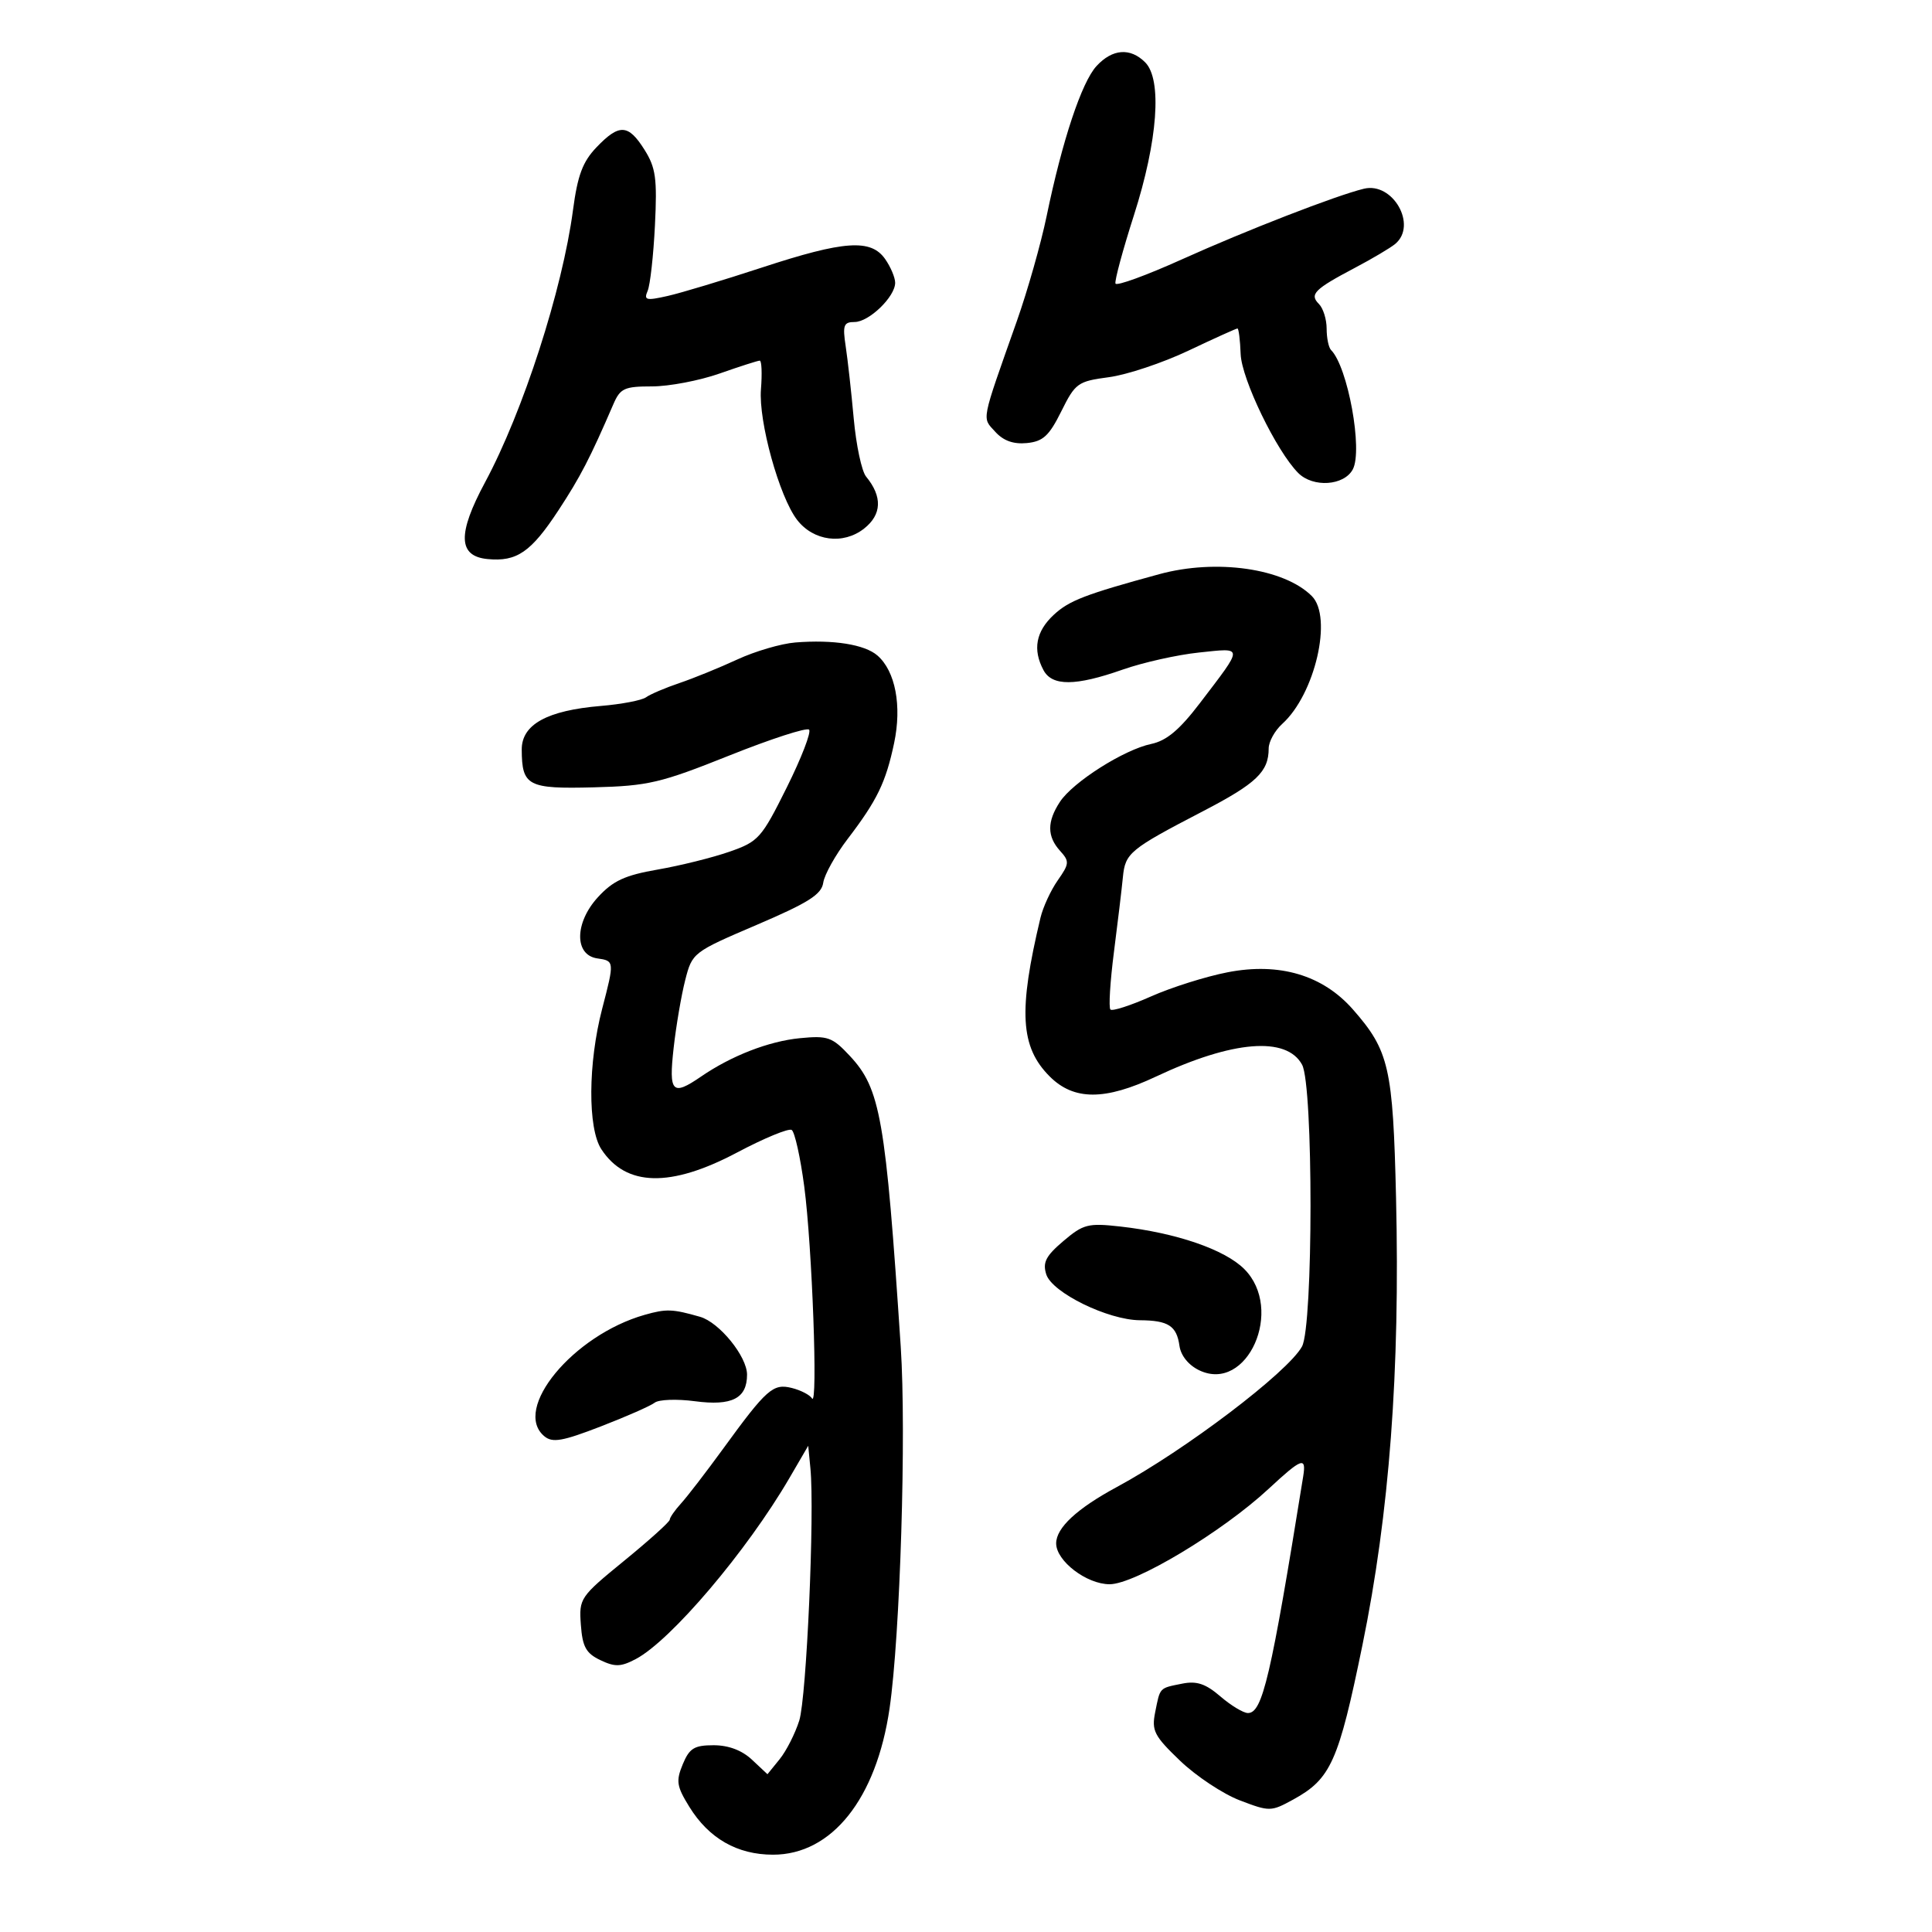 <svg xmlns="http://www.w3.org/2000/svg" width="300" height="300" viewBox="0 0 300 300" version="1.1">
	<path d="M 170.271 10.250 C 167.962 12.750, 164.941 21.837, 162.518 33.567 C 161.641 37.814, 159.555 45.161, 157.883 49.894 C 152.265 65.798, 152.469 64.756, 154.534 67.038 C 155.806 68.444, 157.366 69.002, 159.449 68.799 C 161.961 68.553, 162.906 67.683, 164.797 63.873 C 166.977 59.481, 167.354 59.211, 172.187 58.570 C 174.989 58.198, 180.549 56.343, 184.544 54.447 C 188.539 52.551, 191.964 51.003, 192.154 51.006 C 192.344 51.009, 192.567 52.796, 192.648 54.978 C 192.794 58.873, 198.218 70.075, 201.592 73.449 C 203.895 75.752, 208.698 75.432, 210.061 72.886 C 211.651 69.915, 209.290 56.957, 206.685 54.352 C 206.308 53.975, 206 52.482, 206 51.033 C 206 49.585, 205.460 47.860, 204.800 47.200 C 203.301 45.701, 204.089 44.911, 210.395 41.585 C 213.087 40.166, 215.900 38.498, 216.645 37.880 C 220.129 34.988, 216.290 28.217, 211.785 29.306 C 207.494 30.344, 193.514 35.770, 183.500 40.285 C 178 42.765, 173.370 44.450, 173.211 44.030 C 173.052 43.610, 174.343 38.830, 176.081 33.407 C 179.783 21.850, 180.481 12.338, 177.821 9.679 C 175.510 7.368, 172.739 7.577, 170.271 10.250 M 92.631 22.863 C 90.480 25.109, 89.691 27.212, 88.975 32.613 C 87.334 44.987, 81.216 63.933, 75.326 74.882 C 71.009 82.907, 71.118 86.366, 75.704 86.810 C 80.254 87.250, 82.456 85.735, 86.728 79.222 C 90.131 74.033, 91.617 71.161, 95.250 62.750 C 96.310 60.296, 96.956 60, 101.244 60 C 103.887 60, 108.611 59.100, 111.740 58 C 114.870 56.900, 117.675 56, 117.973 56 C 118.271 56, 118.355 58.005, 118.160 60.455 C 117.765 65.424, 121.015 77.155, 123.777 80.730 C 126.323 84.026, 130.936 84.625, 134.172 82.079 C 136.938 79.904, 137.045 77.113, 134.483 74 C 133.804 73.175, 132.942 69.125, 132.567 65 C 132.193 60.875, 131.629 55.813, 131.315 53.750 C 130.821 50.502, 131.006 50, 132.698 50 C 134.942 50, 139 46.077, 139 43.908 C 139 43.103, 138.299 41.445, 137.443 40.223 C 135.232 37.066, 131.088 37.353, 118.307 41.546 C 112.363 43.496, 105.780 45.481, 103.678 45.956 C 100.318 46.715, 99.941 46.619, 100.567 45.160 C 100.958 44.247, 101.467 39.675, 101.699 35 C 102.060 27.708, 101.829 26.038, 100.075 23.250 C 97.561 19.256, 96.156 19.183, 92.631 22.863 M 180 89.160 C 168.496 92.300, 166.018 93.254, 163.638 95.460 C 160.851 98.043, 160.325 100.869, 162.035 104.066 C 163.377 106.573, 167.008 106.549, 174.311 103.982 C 177.469 102.872, 182.812 101.675, 186.184 101.323 C 193.180 100.592, 193.173 100.185, 186.327 109.170 C 183.153 113.334, 181.143 115.021, 178.753 115.521 C 174.528 116.406, 166.597 121.440, 164.581 124.517 C 162.570 127.586, 162.577 129.876, 164.606 132.118 C 166.087 133.753, 166.058 134.113, 164.249 136.696 C 163.168 138.238, 161.962 140.850, 161.567 142.500 C 158.101 156.998, 158.425 162.579, 162.997 167.150 C 166.746 170.900, 171.573 170.906, 179.500 167.171 C 191.402 161.563, 199.785 160.883, 202.189 165.331 C 203.943 168.577, 203.928 205.898, 202.172 209.088 C 199.971 213.084, 184.049 225.166, 173.420 230.905 C 167.215 234.256, 164 237.243, 164 239.656 C 164 242.388, 168.727 246, 172.302 246 C 176.247 246, 189.780 237.878, 197 231.176 C 202.160 226.387, 202.862 226.134, 202.360 229.250 C 197.332 260.463, 196.039 266.001, 193.775 265.999 C 193.074 265.998, 191.153 264.839, 189.506 263.423 C 187.211 261.449, 185.827 260.985, 183.579 261.434 C 179.974 262.155, 180.158 261.962, 179.377 265.866 C 178.801 268.746, 179.211 269.545, 183.252 273.417 C 185.738 275.799, 189.908 278.563, 192.519 279.560 C 197.143 281.326, 197.357 281.323, 200.802 279.437 C 206.652 276.233, 207.842 273.578, 211.557 255.457 C 215.753 234.988, 217.410 212.935, 216.777 186 C 216.302 165.759, 215.705 163.150, 210.078 156.742 C 205.402 151.416, 198.676 149.416, 190.656 150.968 C 187.270 151.623, 181.903 153.314, 178.729 154.725 C 175.555 156.137, 172.719 157.053, 172.427 156.760 C 172.134 156.468, 172.378 152.465, 172.968 147.864 C 173.559 143.264, 174.186 138.017, 174.362 136.205 C 174.729 132.444, 175.408 131.885, 186.811 125.959 C 195.101 121.651, 197 119.836, 197 116.221 C 197 115.170, 197.948 113.453, 199.106 112.405 C 204.200 107.799, 206.971 95.828, 203.701 92.558 C 199.389 88.246, 188.871 86.738, 180 89.160 M 123.500 99.763 C 121.300 99.940, 117.250 101.125, 114.500 102.398 C 111.750 103.671, 107.700 105.321, 105.500 106.065 C 103.300 106.809, 100.969 107.803, 100.319 108.274 C 99.670 108.745, 96.520 109.349, 93.319 109.617 C 84.946 110.318, 80.996 112.498, 81.015 116.407 C 81.043 122.047, 81.956 122.524, 92.213 122.257 C 100.652 122.037, 102.571 121.587, 113.232 117.323 C 119.684 114.742, 125.265 112.932, 125.633 113.300 C 126.002 113.668, 124.441 117.710, 122.166 122.282 C 118.240 130.170, 117.785 130.679, 113.264 132.256 C 110.644 133.169, 105.635 134.415, 102.134 135.023 C 97.028 135.911, 95.190 136.760, 92.847 139.315 C 89.209 143.280, 89.158 148.309, 92.750 148.820 C 95.416 149.198, 95.423 149.277, 93.505 156.640 C 91.306 165.086, 91.246 175.201, 93.377 178.453 C 97.191 184.274, 104.110 184.441, 114.450 178.963 C 118.641 176.742, 122.457 175.165, 122.931 175.457 C 123.404 175.750, 124.283 179.704, 124.884 184.244 C 126.110 193.505, 127.031 218.669, 126.089 217.144 C 125.754 216.602, 124.350 215.875, 122.969 215.528 C 120.033 214.791, 119.059 215.653, 112.257 225 C 109.655 228.575, 106.733 232.372, 105.763 233.439 C 104.793 234.505, 104 235.646, 104 235.974 C 104 236.303, 100.825 239.165, 96.945 242.335 C 90.045 247.972, 89.897 248.191, 90.195 252.292 C 90.444 255.721, 90.996 256.722, 93.221 257.783 C 95.495 258.868, 96.399 258.841, 98.721 257.618 C 104.174 254.746, 115.981 240.835, 122.586 229.500 L 125.500 224.500 125.840 228 C 126.510 234.903, 125.242 263.574, 124.108 267.170 C 123.471 269.188, 122.100 271.888, 121.060 273.170 L 119.170 275.500 116.770 273.250 C 115.210 271.786, 113.126 271, 110.807 271 C 107.800 271, 107.051 271.463, 106.016 273.961 C 104.941 276.557, 105.067 277.372, 107.040 280.564 C 110.073 285.472, 114.476 287.992, 120.027 287.996 C 129.160 288.004, 136.083 279.320, 138.130 265.290 C 139.779 253.992, 140.751 222.507, 139.865 209.105 C 137.517 173.598, 136.721 169.054, 131.956 163.953 C 129.230 161.034, 128.542 160.790, 124.232 161.206 C 119.392 161.674, 113.572 163.932, 108.846 167.178 C 104.386 170.239, 103.827 169.657, 104.599 162.750 C 104.983 159.313, 105.793 154.563, 106.398 152.196 C 107.490 147.931, 107.590 147.853, 117.500 143.614 C 125.539 140.175, 127.565 138.891, 127.833 137.068 C 128.016 135.821, 129.722 132.761, 131.626 130.267 C 136.205 124.268, 137.544 121.507, 138.837 115.393 C 140.063 109.598, 139.037 104.210, 136.244 101.785 C 134.266 100.067, 129.380 99.292, 123.500 99.763 M 165.117 192.713 C 162.394 195.025, 161.876 196.034, 162.463 197.883 C 163.363 200.718, 172.041 204.970, 177 205.006 C 181.424 205.037, 182.710 205.870, 183.149 208.991 C 183.363 210.509, 184.563 211.989, 186.222 212.782 C 193.679 216.344, 199.467 203.313, 193.208 197.055 C 190.172 194.018, 182.611 191.425, 173.962 190.454 C 168.956 189.892, 168.218 190.080, 165.117 192.713 M 100.094 204.170 C 88.985 207.328, 79.484 218.837, 84.529 223.024 C 85.788 224.069, 87.333 223.800, 93.279 221.501 C 97.251 219.966, 101.021 218.304, 101.659 217.808 C 102.296 217.312, 105.105 217.210, 107.902 217.581 C 113.657 218.345, 116 217.151, 116 213.454 C 116 210.628, 111.699 205.333, 108.706 204.474 C 104.420 203.245, 103.466 203.211, 100.094 204.170" stroke="none" fill="black" fill-rule="evenodd"/>
</svg>